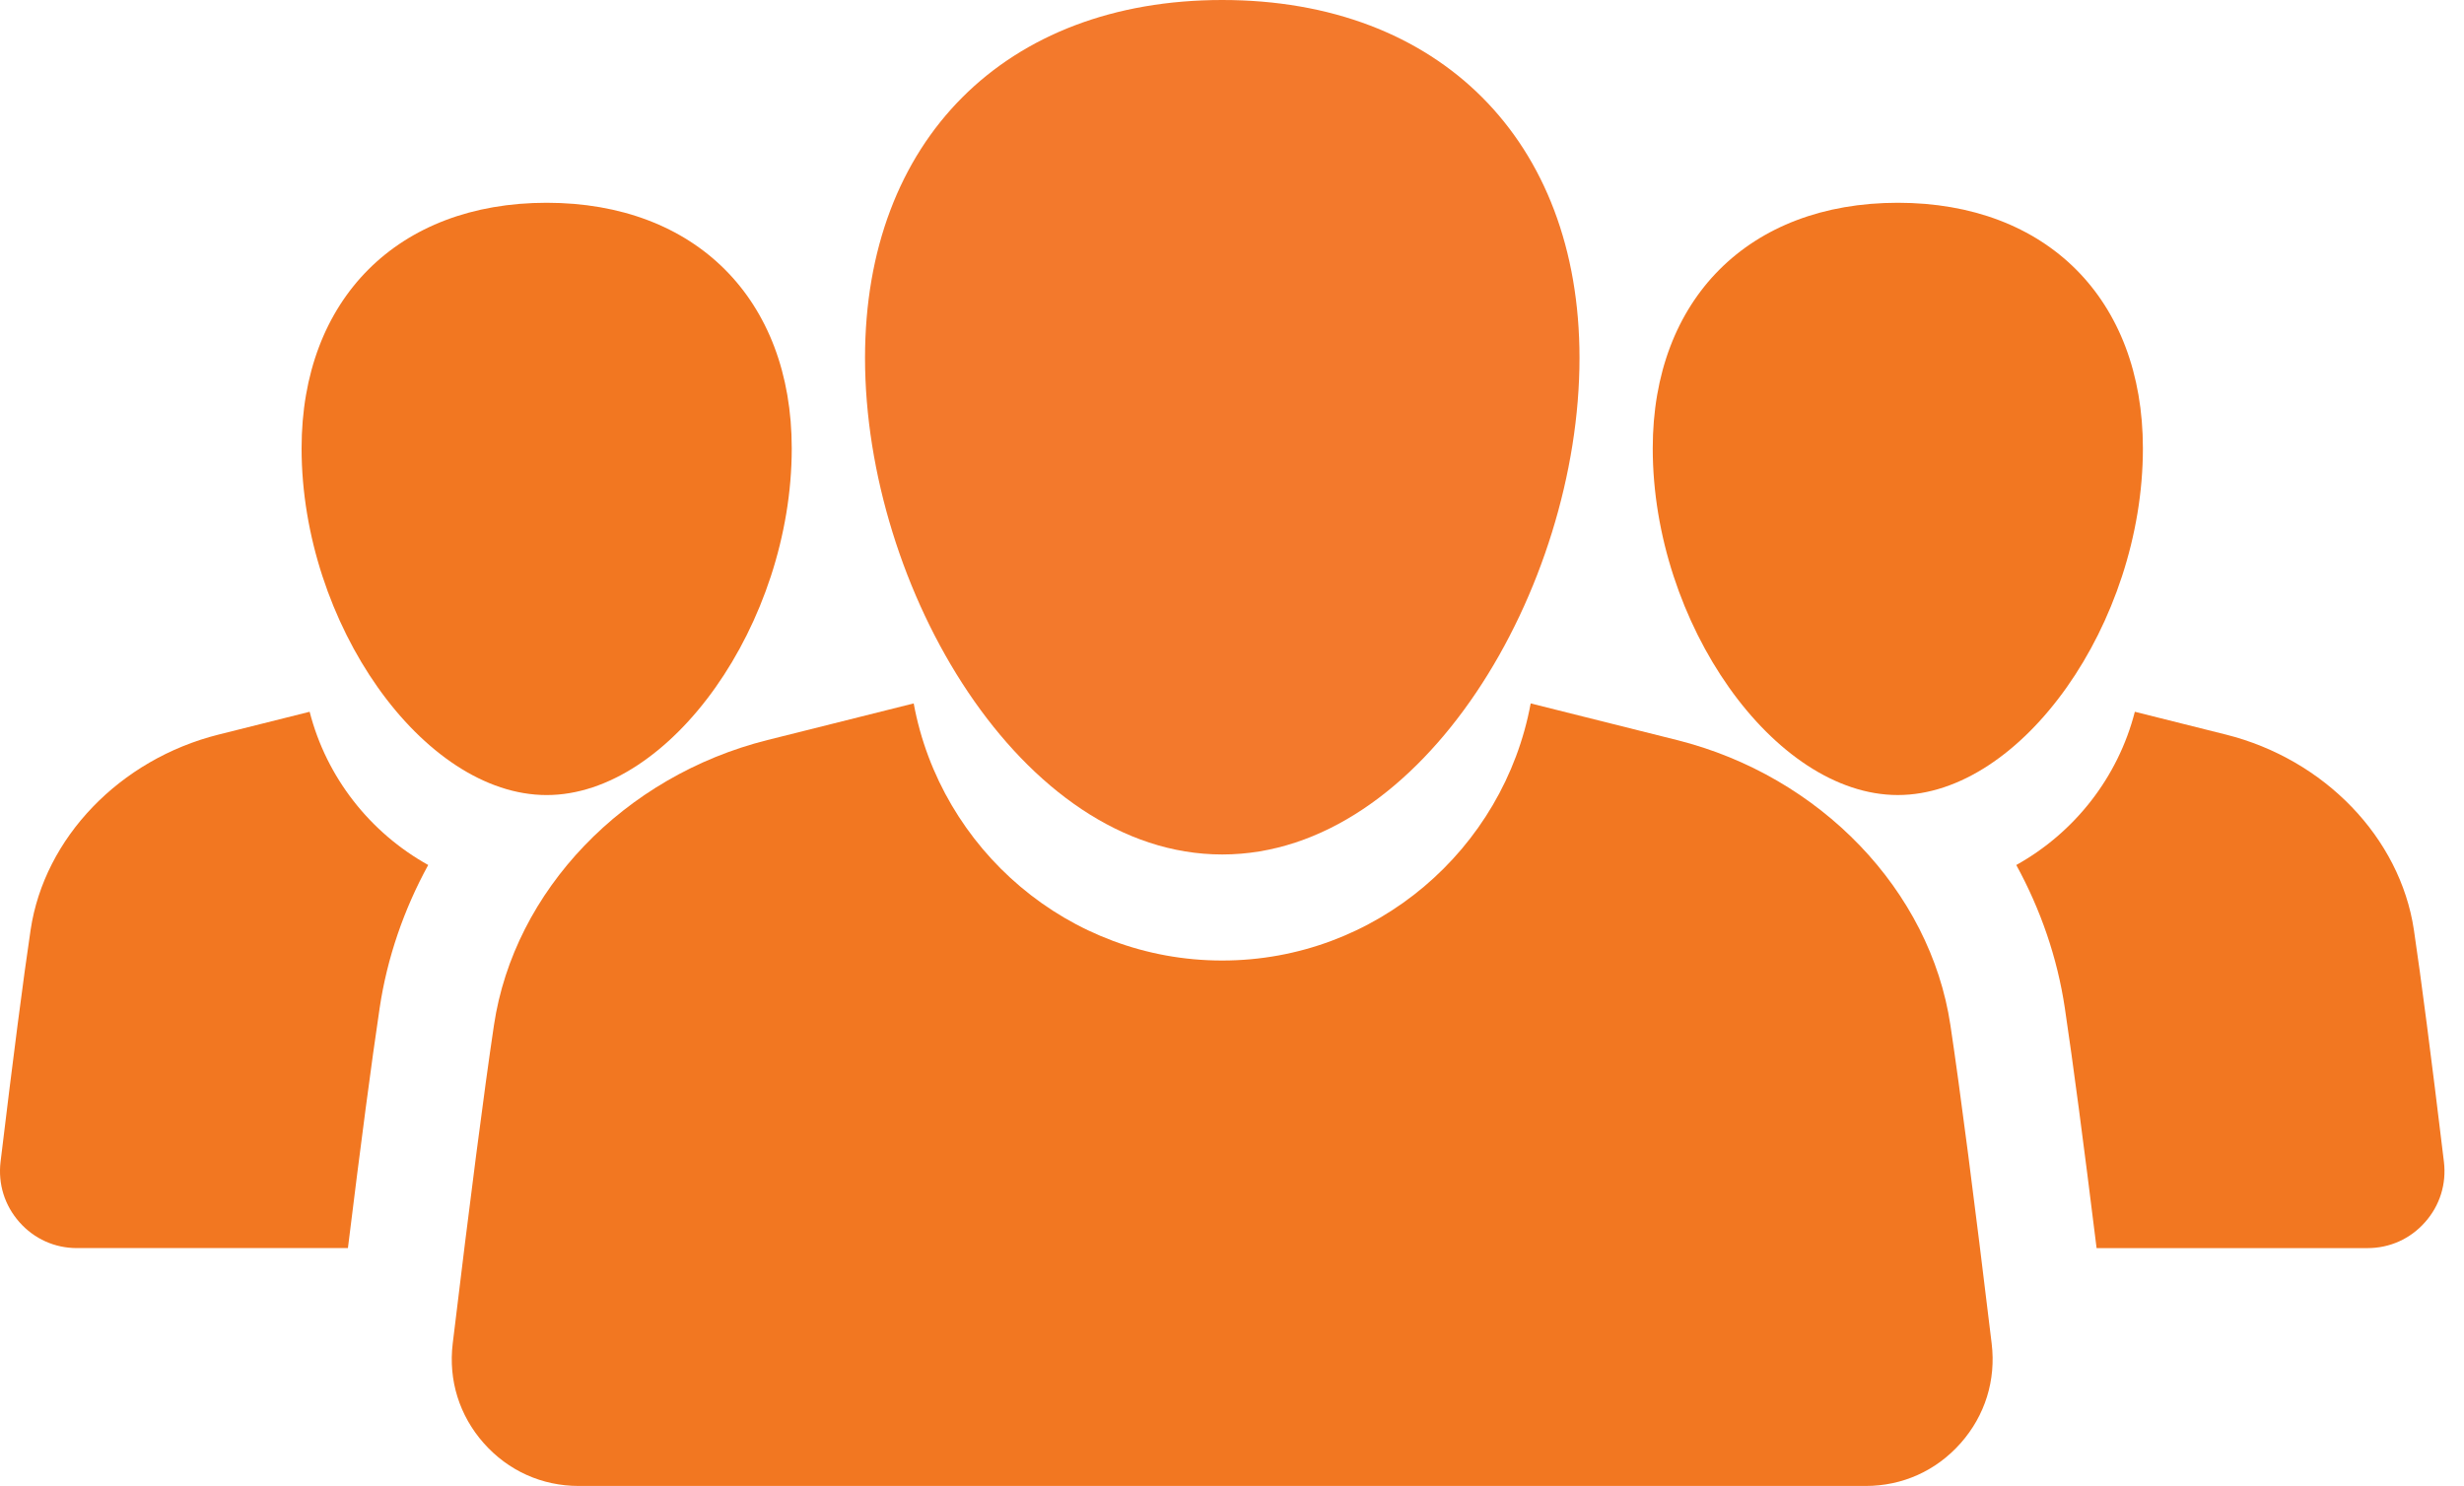 <?xml version="1.0" encoding="UTF-8" standalone="no"?>
<svg
   width="126"
   height="76"
   viewBox="0 0 126 76"
   fill="none"
   version="1.1"
   id="svg36526"
   sodipodi:docname="ux-desiner-developers.svg"
   inkscape:version="1.2 (dc2aedaf03, 2022-05-15)"
   xmlns:inkscape="http://www.inkscape.org/namespaces/inkscape"
   xmlns:sodipodi="http://sodipodi.sourceforge.net/DTD/sodipodi-0.dtd"
   xmlns="http://www.w3.org/2000/svg"
   xmlns:svg="http://www.w3.org/2000/svg">
  <defs
     id="defs36530" />
  <sodipodi:namedview
     id="namedview36528"
     pagecolor="#ffffff"
     bordercolor="#000000"
     borderopacity="0.25"
     inkscape:showpageshadow="2"
     inkscape:pageopacity="0.0"
     inkscape:pagecheckerboard="0"
     inkscape:deskcolor="#d1d1d1"
     showgrid="false"
     inkscape:zoom="9.6031746"
     inkscape:cx="29.729752"
     inkscape:cy="38.112397"
     inkscape:window-width="1920"
     inkscape:window-height="1009"
     inkscape:window-x="-8"
     inkscape:window-y="-8"
     inkscape:window-maximized="1"
     inkscape:current-layer="svg36526" />
  <path
     d="M27.954 40.664C34.279 40.664 40.487 31.88 40.487 22.93C40.487 15.301 35.568 10.371 27.954 10.371C20.341 10.371 15.422 15.301 15.422 22.93C15.422 31.88 21.629 40.664 27.954 40.664Z"
     fill="#0aacca"
     id="path36514"
     style="fill:#f27721;fill-opacity:1" />
  <path
     d="M97.048 40.663C103.373 40.663 109.58 31.879 109.58 22.93C109.58 15.3 104.661 10.371 97.048 10.371C89.435 10.371 84.515 15.3 84.515 22.93C84.515 31.879 90.723 40.663 97.048 40.663Z"
     fill="#0aacca"
     id="path36516"
     style="fill:#f27721;fill-opacity:1" />
  <path
     d="M124.973 59.418C124.331 54.089 123.8 49.988 123.437 47.556C122.732 42.847 118.87 38.835 113.826 37.571L109.168 36.404C108.305 39.773 106.072 42.591 103.105 44.242C104.347 46.512 105.203 48.979 105.588 51.556C106.001 54.318 106.546 58.44 107.212 63.836H121.064C122.206 63.836 123.253 63.365 124.01 62.508C124.768 61.652 125.109 60.554 124.973 59.418Z"
     fill="#0aacca"
     id="path36518"
     style="fill:#f27721;fill-opacity:1" />
  <path
     d="M15.834 36.404L11.177 37.571C6.132 38.835 2.27 42.848 1.566 47.557C1.202 49.988 0.671 54.089 0.029 59.417C-0.107 60.554 0.234 61.651 0.992 62.508C1.749 63.364 2.796 63.835 3.938 63.835H17.791C18.456 58.439 19.001 54.318 19.414 51.555C19.799 48.978 20.655 46.511 21.897 44.241C18.931 42.591 16.697 39.773 15.834 36.404Z"
     fill="#0aacca"
     id="path36520"
     style="fill:#f27721;fill-opacity:1" />
  <path
     d="M99.737 52.434C98.708 45.549 93.087 39.688 85.751 37.85L78.274 35.977C76.894 43.449 70.348 49.127 62.498 49.127C54.649 49.127 48.102 43.448 46.723 35.977L39.246 37.85C31.91 39.688 26.289 45.548 25.259 52.434C24.754 55.815 24.044 61.294 23.15 68.719C22.925 70.592 23.488 72.401 24.737 73.812C25.986 75.223 27.711 76.001 29.594 76.001H95.404C97.287 76.001 99.012 75.223 100.261 73.812C101.509 72.401 102.073 70.592 101.847 68.719C100.953 61.294 100.244 55.815 99.737 52.434Z"
     fill="#0aacca"
     id="path36522"
     style="fill:#f27721;fill-opacity:1" />
  <path
     d="M62.502 43.703C72.79 43.703 80.77 30.051 80.77 18.307C80.77 7.186 73.599 0 62.502 0C51.405 0 44.234 7.186 44.234 18.307C44.234 30.051 52.214 43.703 62.502 43.703Z"
     fill="#0aacca"
     id="path36524"
     style="fill:#f27221;fill-opacity:0.949" />
</svg>
